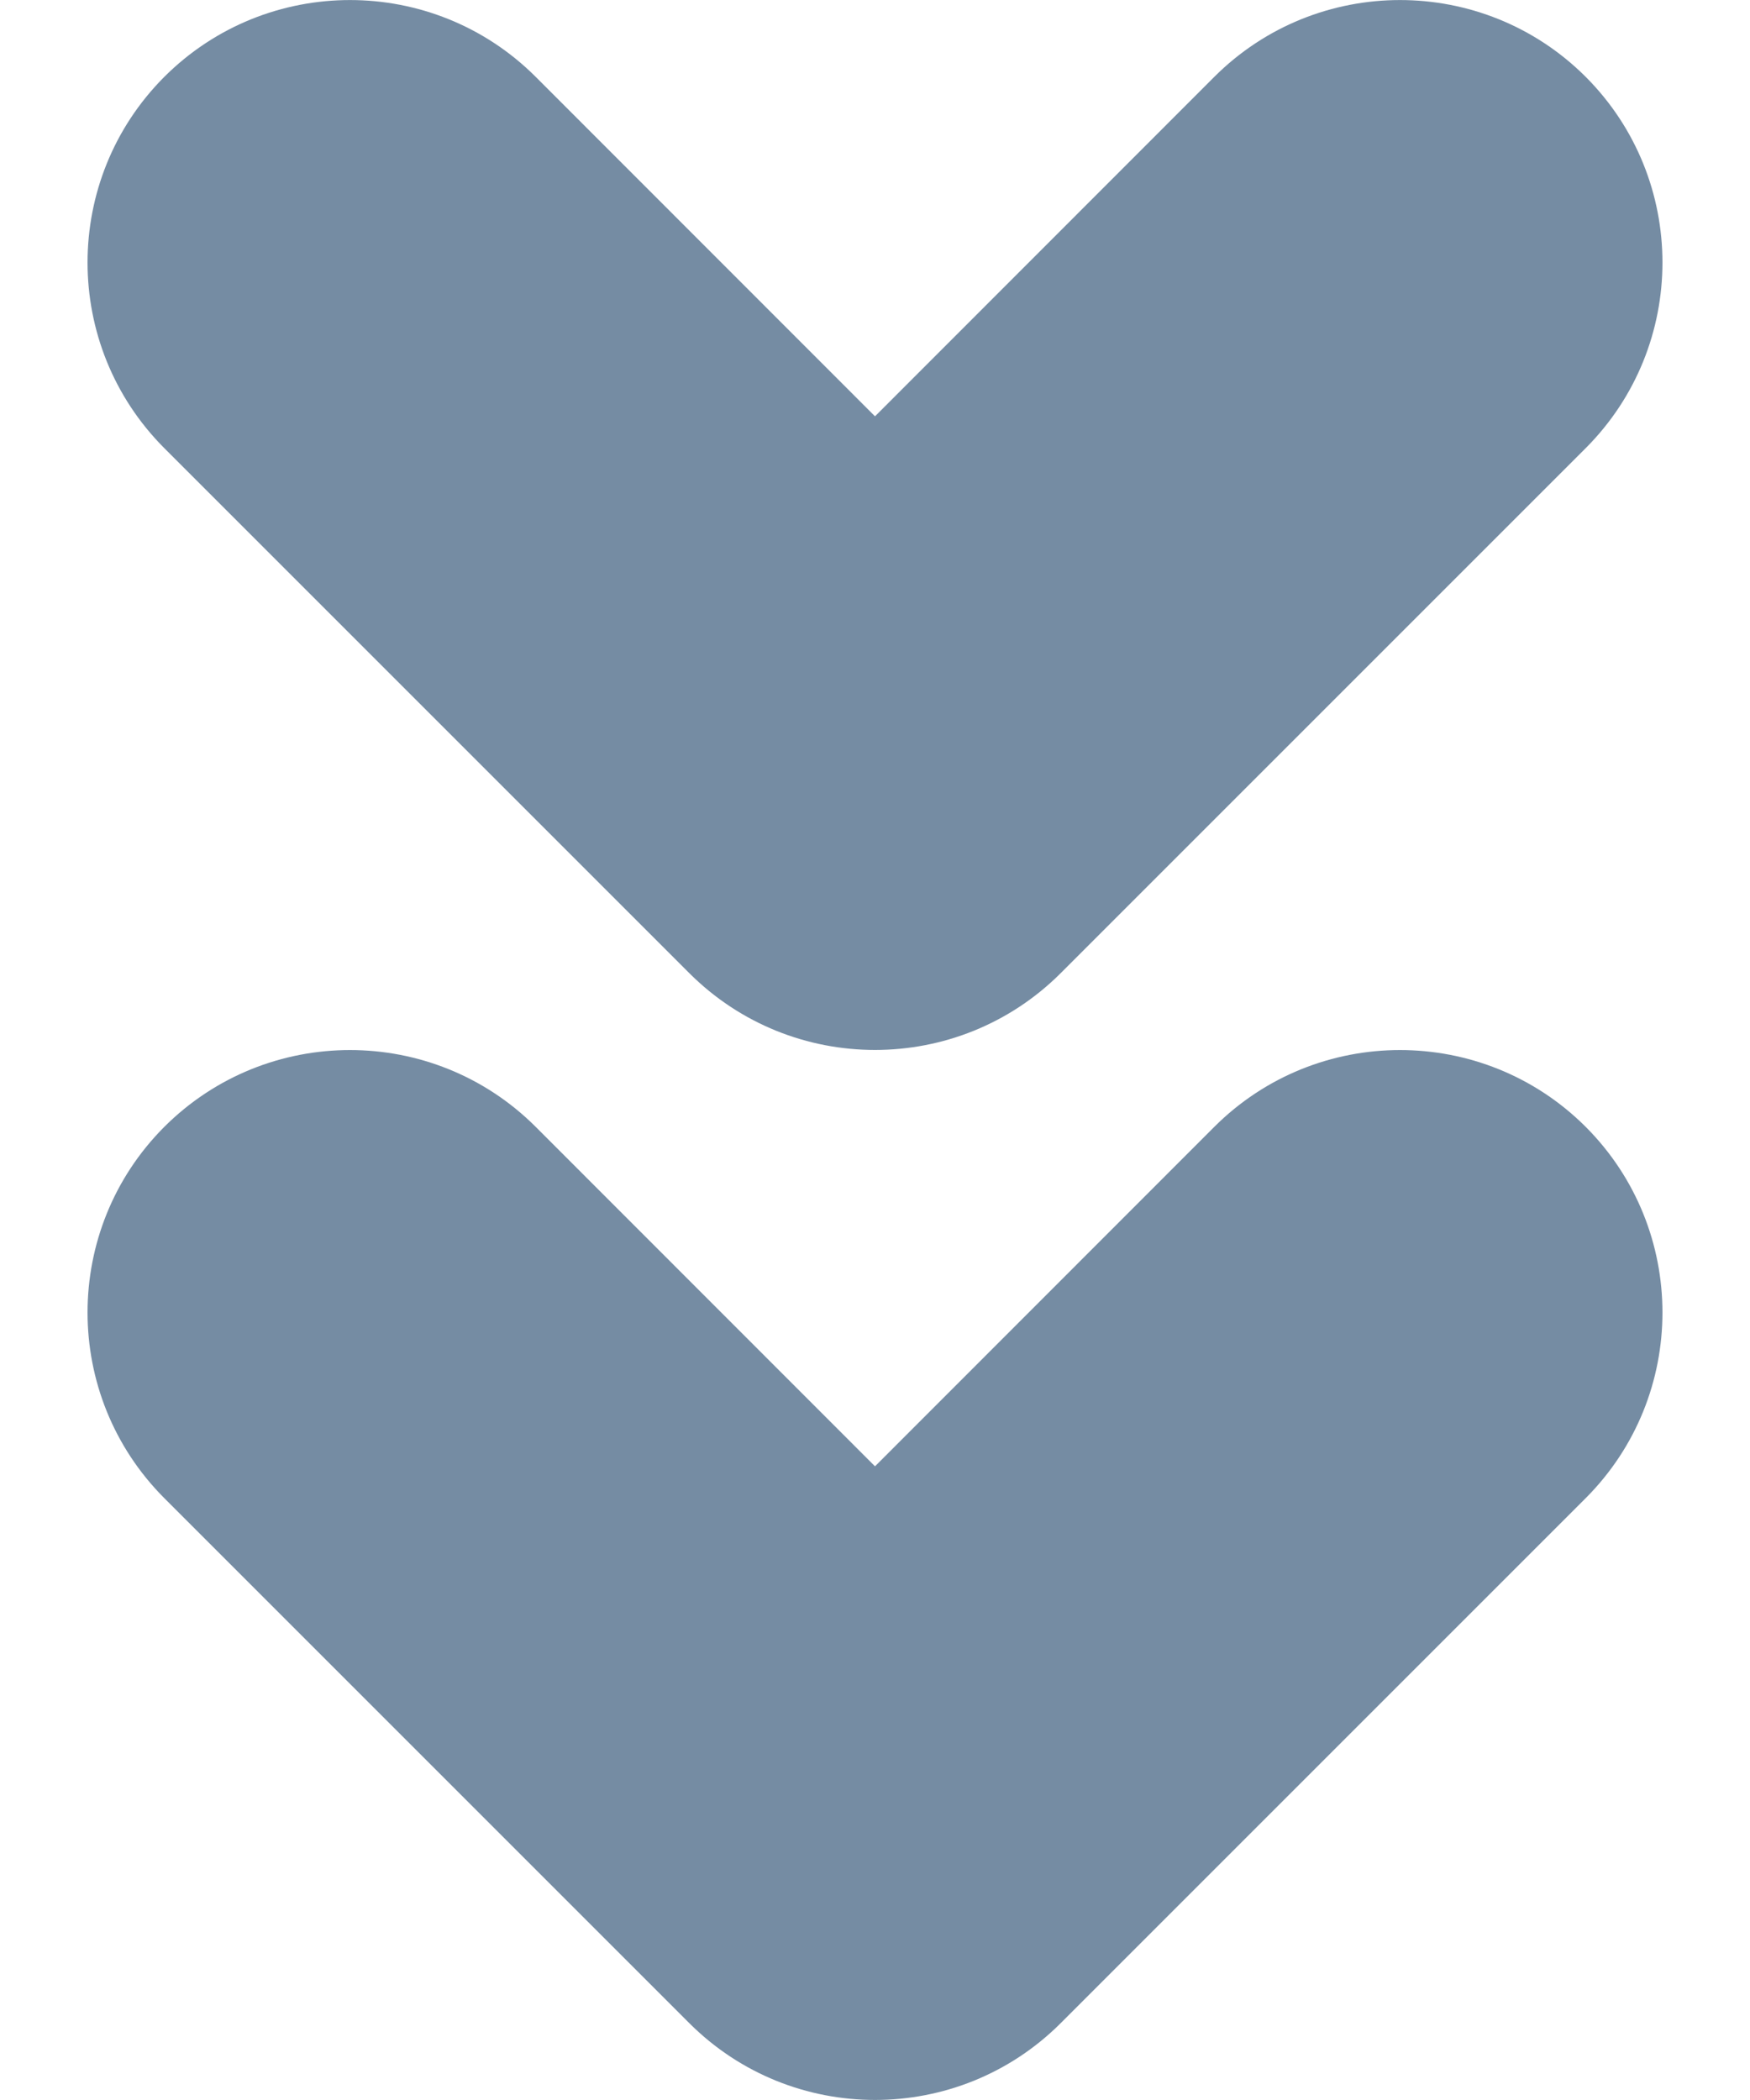 <svg viewBox="0 0 10 12" fill="none" xmlns="http://www.w3.org/2000/svg"><path fill-rule="evenodd" clip-rule="evenodd" d="M3.061 6.439L5 8.379L6.939 6.439C7.525 5.854 8.475 5.854 9.061 6.439C9.646 7.025 9.646 7.975 9.061 8.561L6.061 11.561C5.475 12.146 4.525 12.146 3.939 11.561L0.939 8.561C0.354 7.975 0.354 7.025 0.939 6.439C1.525 5.854 2.475 5.854 3.061 6.439zM3.061 0.439L5 2.379L6.939 0.439C7.525 -0.146 8.475 -0.146 9.061 0.439C9.646 1.025 9.646 1.975 9.061 2.561L6.061 5.561C5.475 6.146 4.525 6.146 3.939 5.561L0.939 2.561C0.354 1.975 0.354 1.025 0.939 0.439C1.525 -0.146 2.475 -0.146 3.061 0.439z" fill="#758CA3"/></svg>